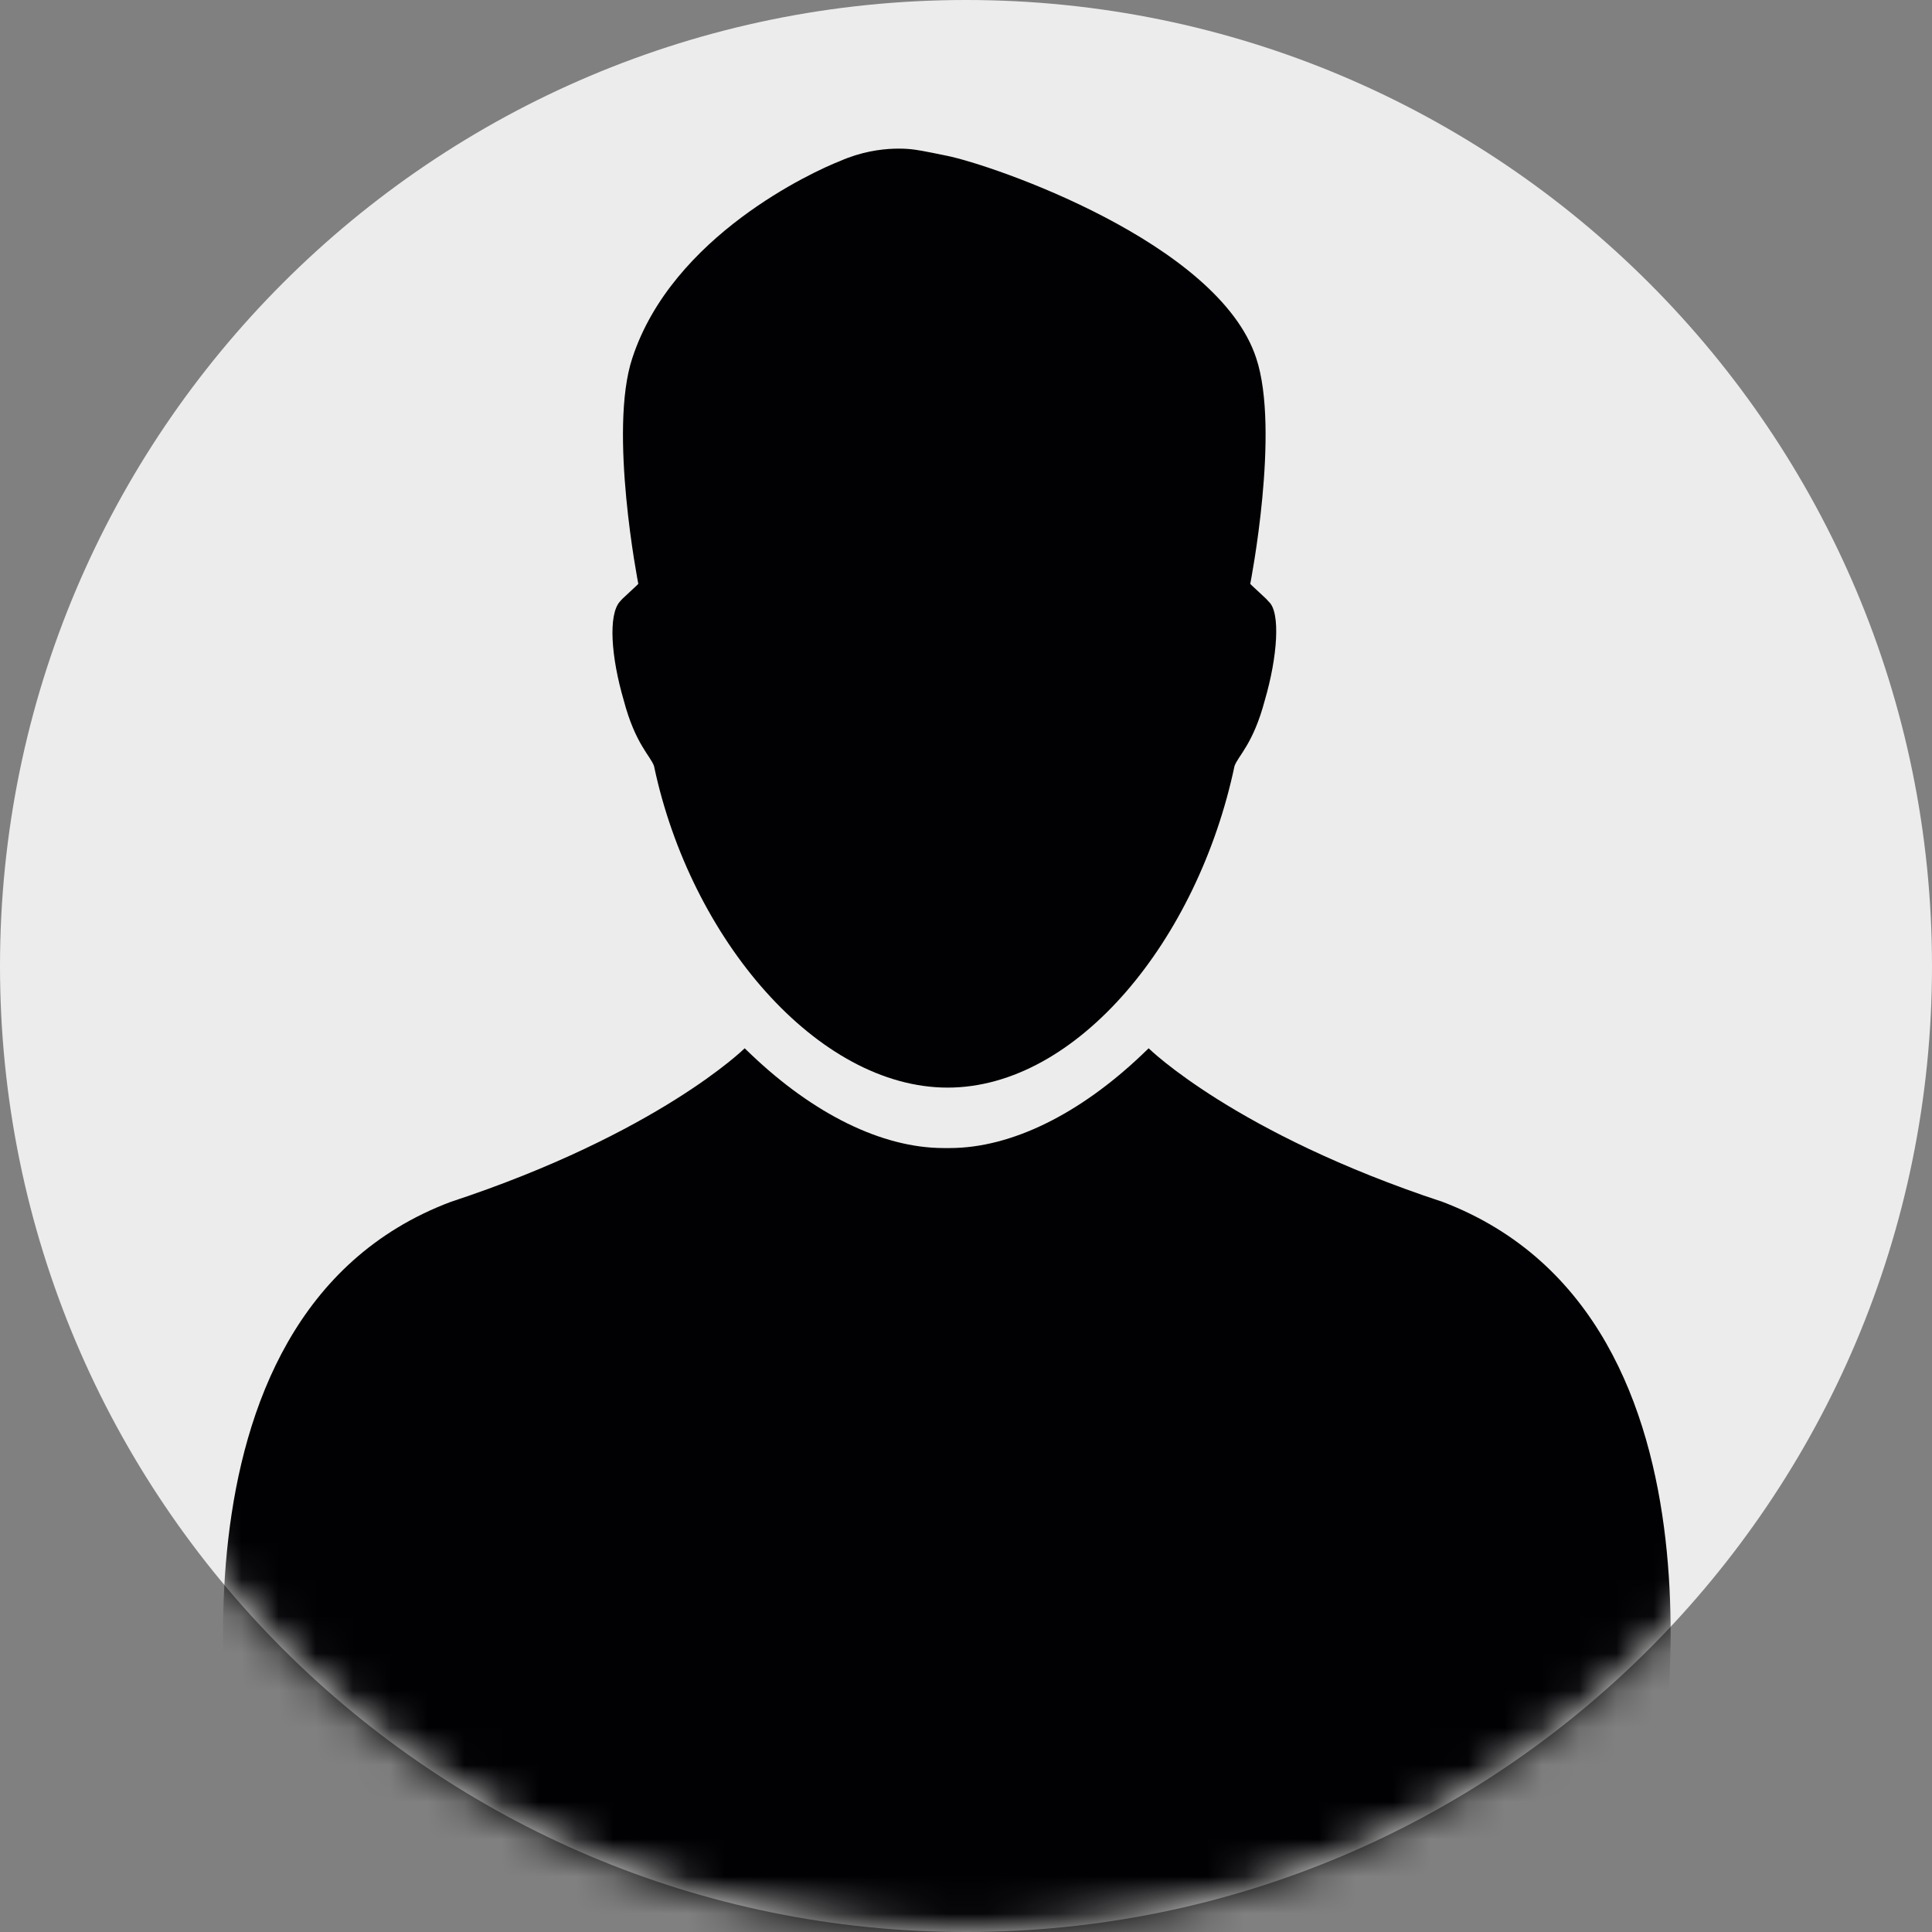 <?xml version="1.0" encoding="UTF-8"?>
<svg width="52px" height="52px" viewBox="0 0 52 52" version="1.1" xmlns="http://www.w3.org/2000/svg" xmlns:xlink="http://www.w3.org/1999/xlink">
    <rect x="0" y="0" width="52" height="52" fill="#808080" stroke="none"/>
    <!-- Generator: Sketch 63.1 (92452) - https://sketch.com -->
    <title>Avatar</title>
    <desc>Created with Sketch.</desc>
    <defs>
        <path d="M26,0 C40.358,0 52,11.642 52,26 C52,40.358 40.358,52 26,52 C11.642,52 0,40.358 0,26 C0,11.642 11.642,0 26,0" id="path-1"></path>
    </defs>
    <g id="Page-2" stroke="none" stroke-width="1" fill="none" fill-rule="evenodd">
        <g id="Product-Page_New_03" transform="translate(-40, -9118)">
            <g id="Avatar" transform="translate(40, 9118)">
                <mask id="mask-2" fill="white">
                    <use xlink:href="#path-1"></use>
                </mask>
                <use id="Mask" fill="#ECECEC" xlink:href="#path-1"></use>
                <g id="male-user" mask="url(#mask-2)" fill="#010002" fill-rule="nonzero">
                    <g transform="translate(6, 4)" id="Shape">
                        <path d="M32.831,28.35 C27.24,26.507 24.916,24.215 24.916,24.215 L24.728,24.395 C23.068,25.972 21.231,26.9 19.558,26.9 L19.401,26.9 C17.728,26.9 15.891,25.972 14.231,24.395 L14.043,24.215 C14.043,24.215 11.719,26.507 6.128,28.35 C-2.126,31.462 0.352,44.127 0.35,44.225 C0.61,45.635 0.761,46.12 0.893,46.174 C9.182,49.899 29.777,49.899 38.066,46.174 C38.198,46.12 38.35,45.635 38.61,44.225 C38.607,44.127 41.119,31.513 32.831,28.35 Z"></path>
                        <path d="M28.148,12.194 L28.079,12.118 C27.614,11.689 27.651,11.714 27.651,11.714 C27.651,11.714 28.461,7.588 27.811,5.638 C26.791,2.522 20.7,0.434 19.478,0.191 C19.479,0.189 18.735,0.039 18.688,0.039 C18.688,0.039 17.727,-0.157 16.613,0.333 C15.888,0.615 12.095,2.35 11.019,5.638 C10.37,7.588 11.18,11.714 11.18,11.714 C11.18,11.714 11.216,11.689 10.751,12.118 L10.682,12.194 C10.368,12.554 10.446,13.681 10.789,14.853 C11.1,16.027 11.506,16.343 11.603,16.618 C12.588,21.286 16.014,25.273 19.506,25.273 C22.997,25.273 26.242,21.286 27.227,16.618 C27.324,16.343 27.73,16.027 28.041,14.853 C28.385,13.68 28.471,12.477 28.148,12.194 Z"></path>
                    </g>
                </g>
            </g>
        </g>
    </g>
</svg>